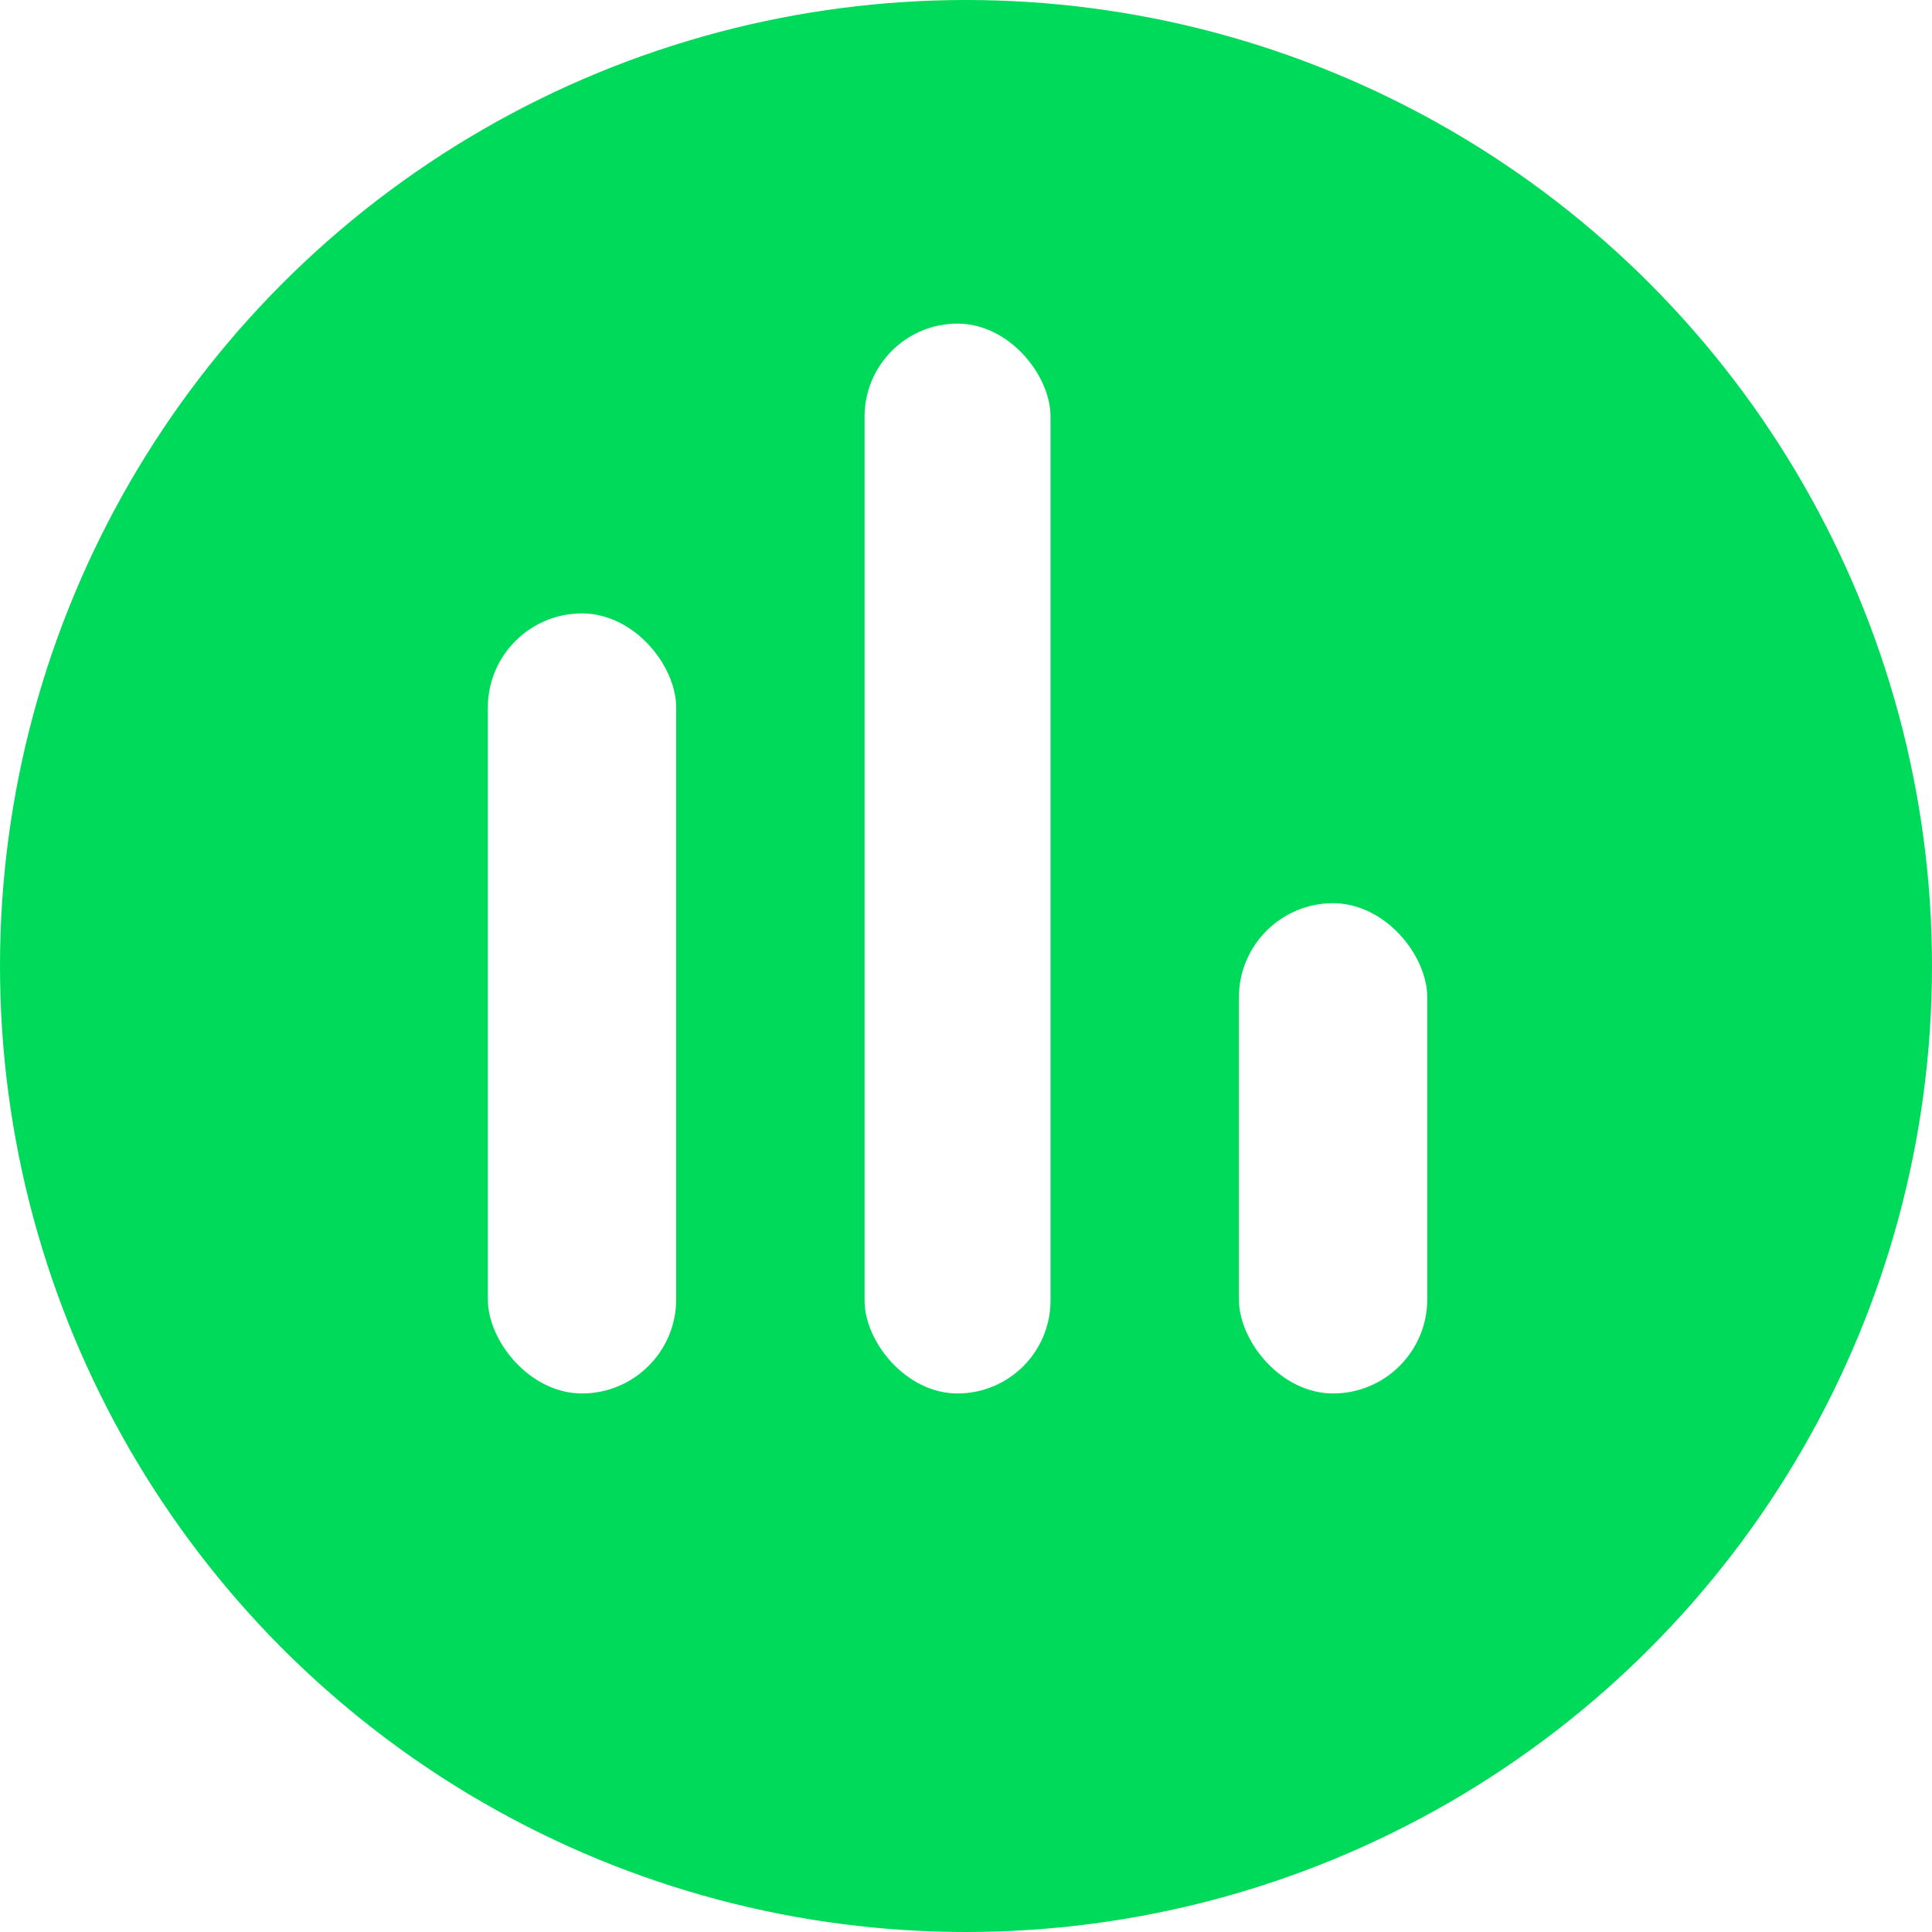<svg width="800" height="800" viewBox="0 0 800 800" fill="none" xmlns="http://www.w3.org/2000/svg">
<rect x="0" y="0" width="800" height="800" fill="#333333" stroke="none"/>
<g clip-path="url(#clip0_17_12)">
<rect width="800" height="800" fill="white"/>
<circle cx="400" cy="400" r="400" fill="#00DA5A"/>
<rect x="202" y="254" width="78" height="323" rx="39" fill="white"/>
<rect x="513" y="374" width="78" height="203" rx="39" fill="white"/>
<rect x="358" y="134" width="77" height="443" rx="38.5" fill="white"/>
</g>
<defs>
<clipPath id="clip0_17_12">
<rect width="800" height="800" fill="white"/>
</clipPath>
</defs>
</svg>
